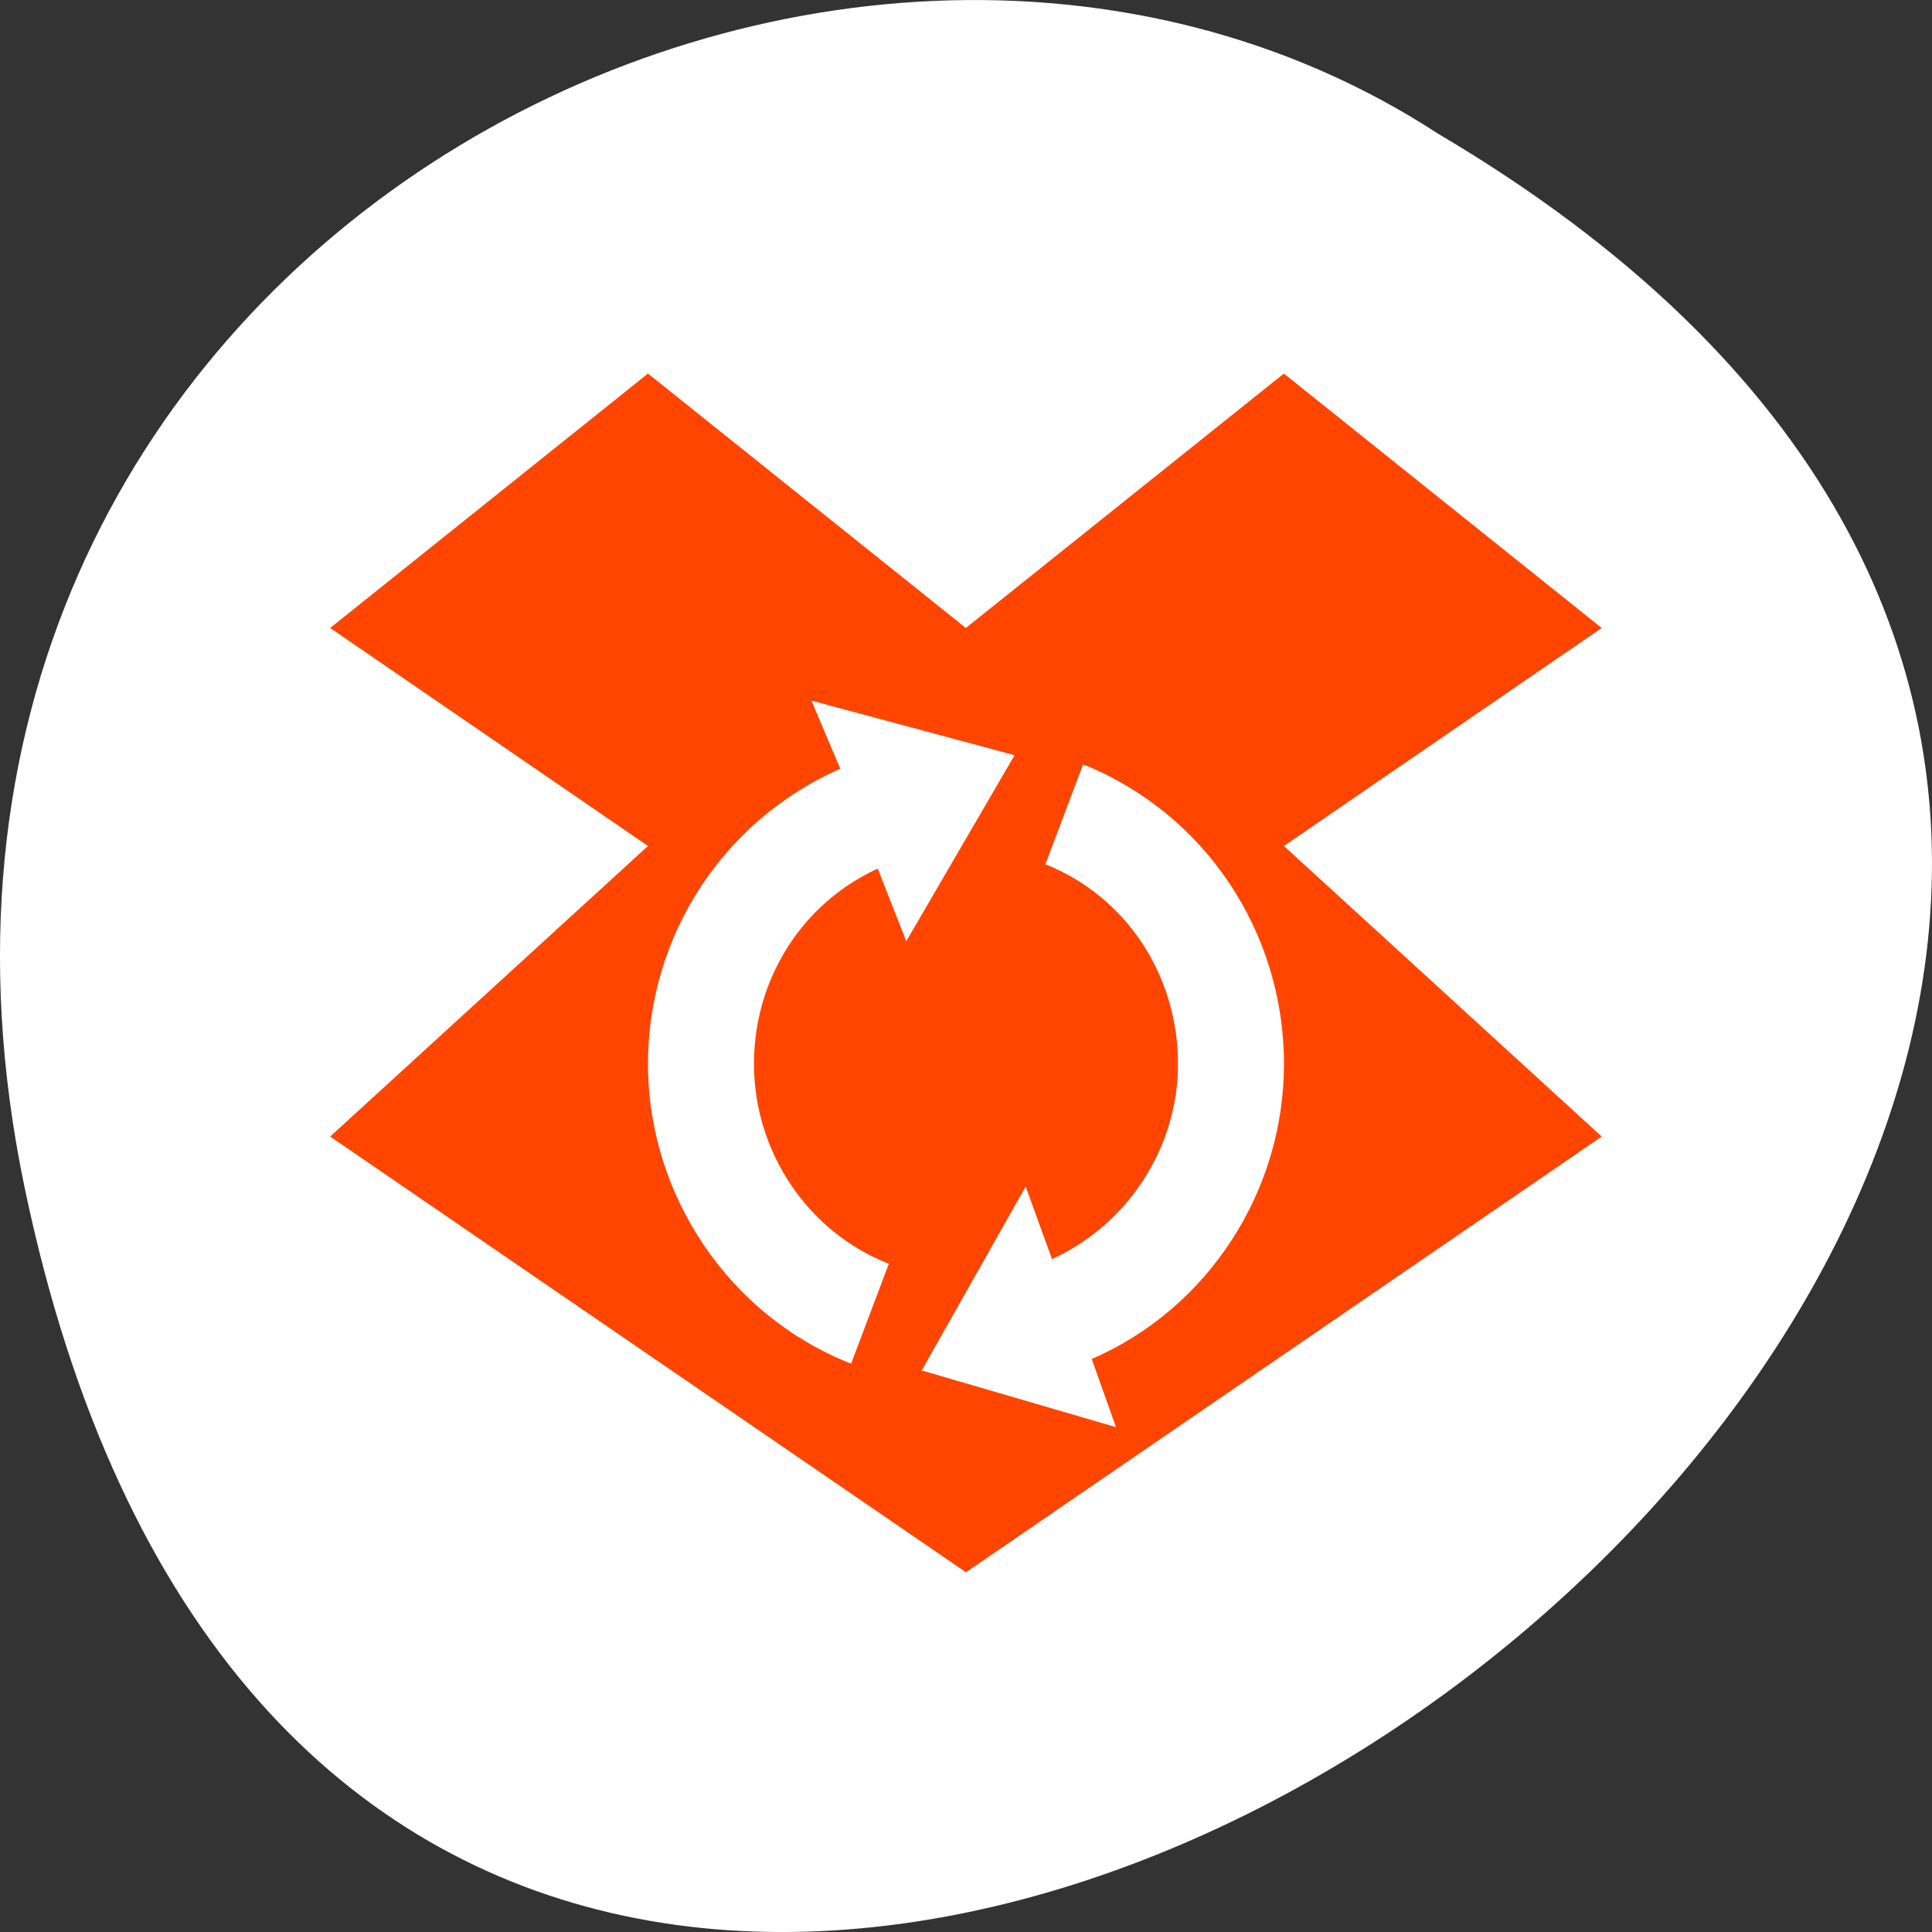 <svg xmlns="http://www.w3.org/2000/svg" viewBox="0 0 256 256"><rect x="0" y="0" width="256" height="256" fill="#333333" stroke="none"/><defs><clipPath><path transform="matrix(15.333 0 0 11.5 415 -125.5)" d="m -24 13 c 0 1.105 -0.672 2 -1.5 2 -0.828 0 -1.5 -0.895 -1.5 -2 0 -1.105 0.672 -2 1.5 -2 0.828 0 1.5 0.895 1.5 2 z"/></clipPath></defs><g transform="translate(0 -796.36)"><path d="m 3.25 953.66 c 49.981 239.91 393.86 -17.642 187.29 -139.59 -80.25 -52.27 -213 16.2 -187.29 139.59 z" style="fill:#fff;color:#000"/><path d="m 85.86 845.86 l -42.11 33.71 l 42.11 28.885 l -42.11 38.502 l 84.24 57.735 l 84.24 -57.735 l -42.11 -38.502 l 42.11 -28.885 l -42.11 -33.71 l -42.14 33.71 z m 21.656 43.33 l 26.919 7.238 l -14.348 24.645 l -3.788 -9.617 c -10.06 4.619 -16.393 14.649 -16.393 25.886 0 11.616 7.107 22.267 17.868 26.472 l -4.995 13.236 c -16.12 -6.308 -26.919 -22.267 -26.919 -39.708 0 -17.1 10.06 -32.33 25.478 -39.12 z m 36 8.445 c 16.09 6.48 26.618 22.16 26.618 39.708 0 16.924 -10.09 32.435 -25.478 39.09 l 3.218 9.03 l -25.746 -7.514 l 13.778 -24.369 l 3.486 9.617 c 9.99 -4.55 16.695 -14.718 16.695 -25.851 0 -11.719 -6.805 -22.16 -17.566 -26.472 z" style="fill:#ff4500"/></g></svg>